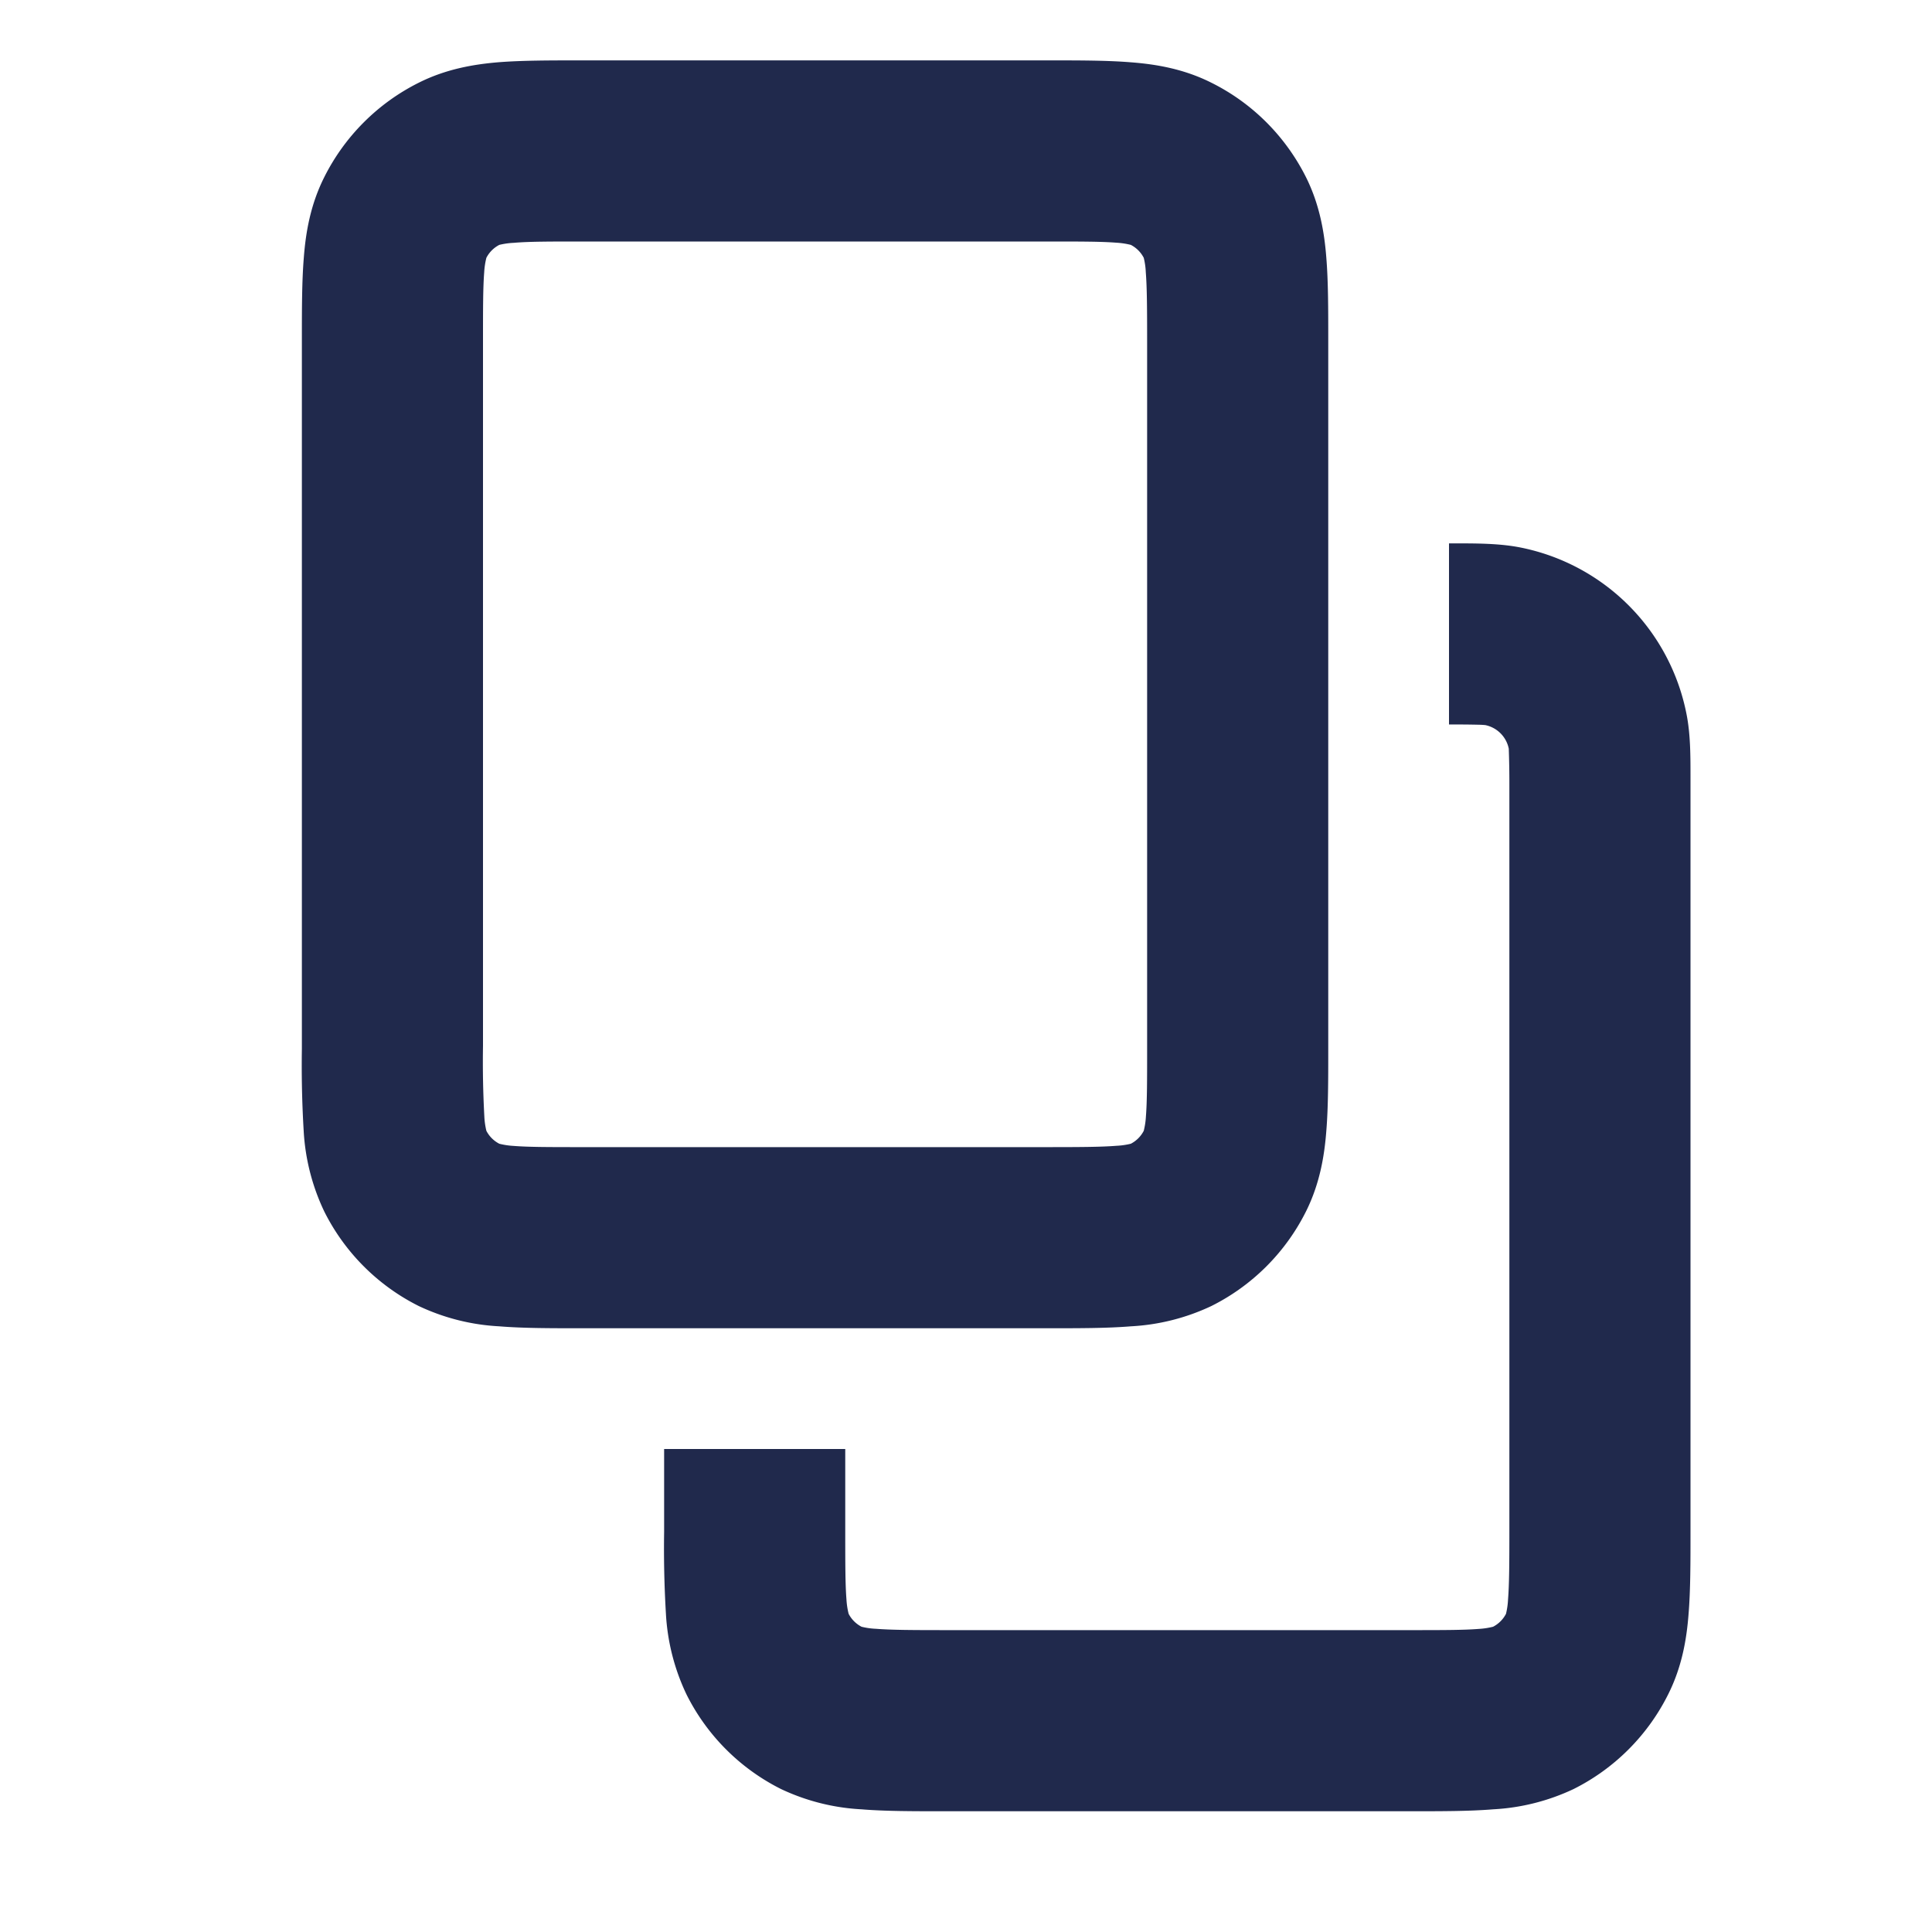 <svg xmlns="http://www.w3.org/2000/svg" width="16" height="16" fill="#20294C"><path fill-rule="evenodd" d="M4.814.5h3.872c.253 0 .485 0 .68.016.21.016.439.055.666.169.34.169.614.444.784.783.113.227.152.457.168.666.016.195.016.427.016.68v5.872c0 .253 0 .485-.016.68-.016.21-.055.439-.168.666a1.75 1.75 0 0 1-.784.784 1.775 1.775 0 0 1-.666.168C9.17 11 8.939 11 8.686 11H4.814c-.253 0-.485 0-.68-.016a1.775 1.775 0 0 1-.666-.168 1.75 1.75 0 0 1-.783-.784 1.775 1.775 0 0 1-.17-.666 9.051 9.051 0 0 1-.015-.68V2.814c0-.253 0-.485.016-.68.016-.21.055-.439.169-.666a1.75 1.75 0 0 1 .783-.783c.227-.114.457-.153.666-.17C4.33.5 4.561.5 4.814.5Zm-.681 1.529h.001-.001Zm.002-.001a.628.628 0 0 1 .12-.017C4.38 2 4.552 2 4.84 2h3.82c.287 0 .459 0 .586.01a.64.64 0 0 1 .119.018.25.25 0 0 1 .107.107.6.6 0 0 1 .017.12c.01.126.011.298.011.585v5.82c0 .287 0 .459-.01.586a.629.629 0 0 1-.018.119.25.25 0 0 1-.107.107.63.63 0 0 1-.12.017c-.126.01-.298.011-.585.011H4.84c-.287 0-.459 0-.586-.01a.629.629 0 0 1-.119-.018.25.25 0 0 1-.107-.107.628.628 0 0 1-.017-.12A8.338 8.338 0 0 1 4 8.66V2.84c0-.287 0-.459.01-.586a.628.628 0 0 1 .018-.119.25.25 0 0 1 .107-.107Zm-.106.105v.001-.001Zm0 7.234v-.001.001Zm.104.104h.001-.001Zm5.234 0h-.001.001Zm.104-.104v-.001.001Zm0-7.234v.001-.001Zm-.105-.105h.001-.001Zm2.882 3.974A8.178 8.178 0 0 0 12 6V4.5h.048c.182 0 .371 0 .543.034a1.75 1.75 0 0 1 1.375 1.375c.035.172.034.361.034.543v6.234c0 .253 0 .485-.016.68-.016.21-.055.439-.169.666a1.75 1.75 0 0 1-.783.784 1.775 1.775 0 0 1-.666.168c-.195.016-.427.016-.68.016H7.814c-.253 0-.485 0-.68-.016a1.775 1.775 0 0 1-.666-.168 1.75 1.75 0 0 1-.783-.784 1.775 1.775 0 0 1-.17-.666 9.051 9.051 0 0 1-.015-.68V12H7v.66c0 .287 0 .459.01.586a.64.64 0 0 0 .018.119.25.25 0 0 0 .107.107.6.6 0 0 0 .12.017c.126.01.298.011.585.011h3.82c.287 0 .459 0 .586-.01a.632.632 0 0 0 .119-.018.25.25 0 0 0 .107-.107.632.632 0 0 0 .017-.12c.01-.126.011-.297.011-.585V6.5a8.045 8.045 0 0 0-.005-.3.25.25 0 0 0-.194-.195.66.66 0 0 0-.053-.003Zm.223 7.365v-.001.001Zm-.104.104h-.001.001Zm-5.234 0h.001-.001Zm-.105-.105v.001-.001Z" clip-rule="evenodd"></path></svg>